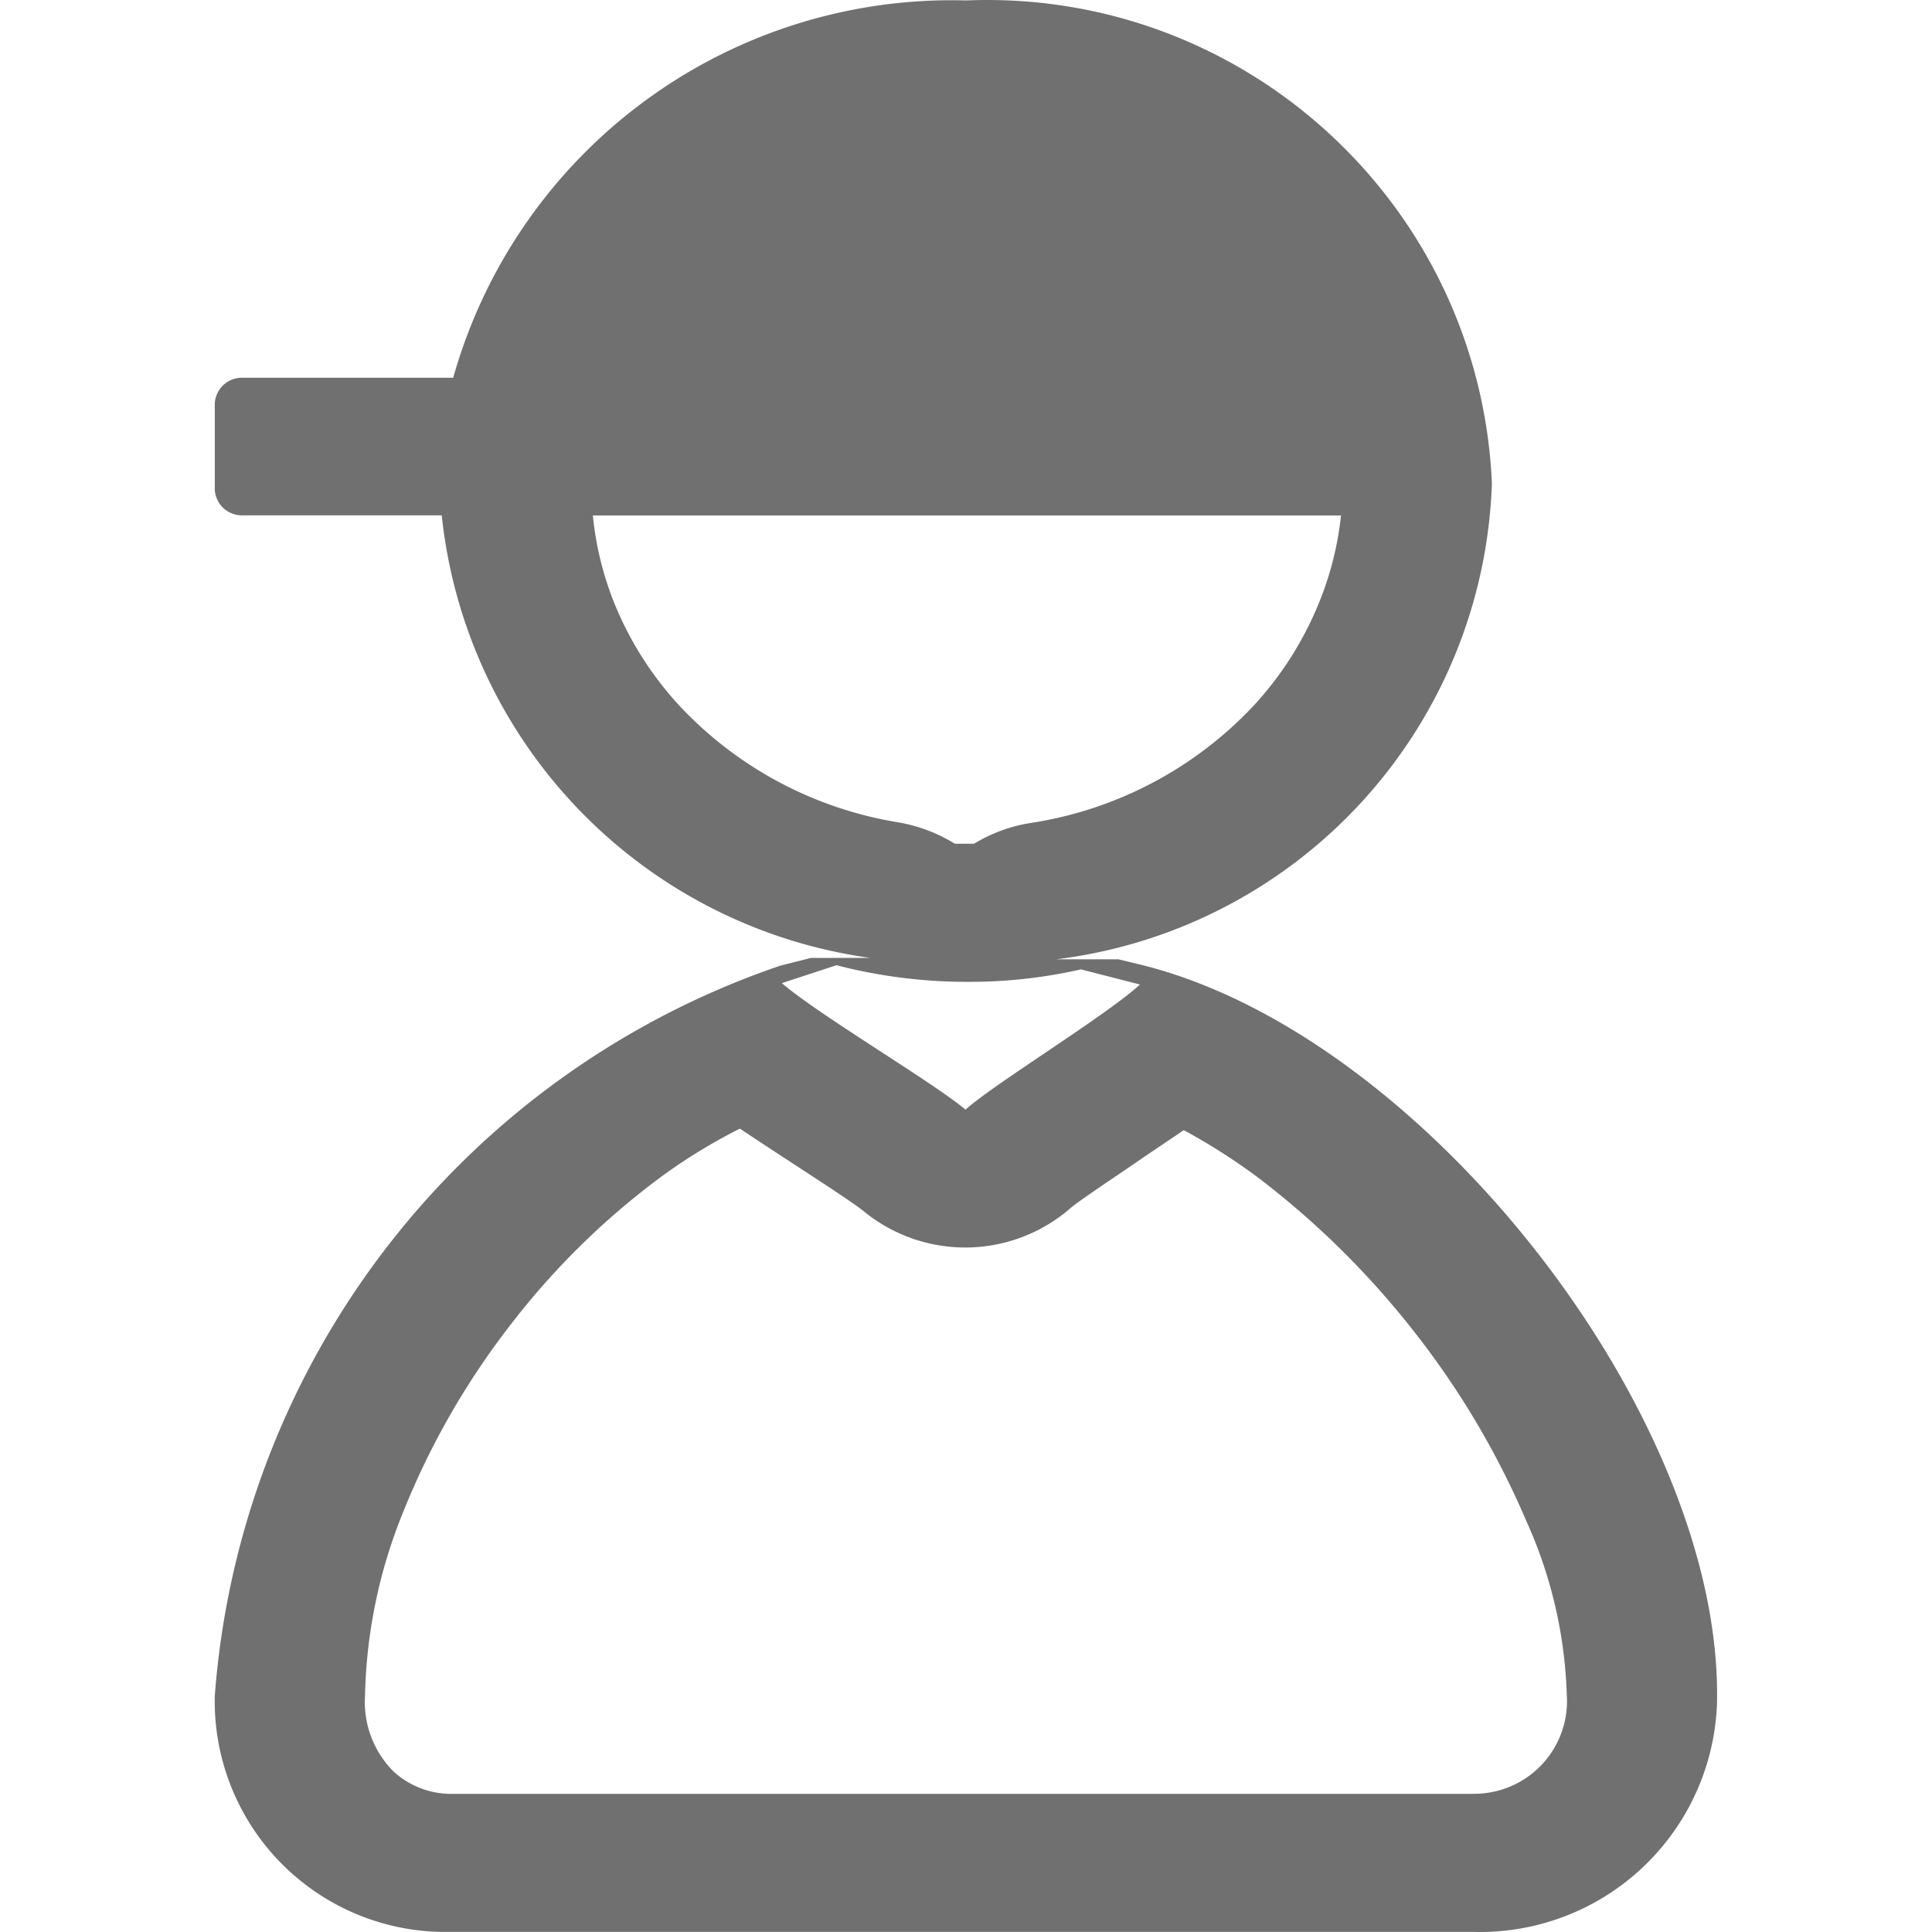 <?xml version="1.0" standalone="no"?><!DOCTYPE svg PUBLIC "-//W3C//DTD SVG 1.1//EN" "http://www.w3.org/Graphics/SVG/1.1/DTD/svg11.dtd"><svg t="1624951075313" class="icon" viewBox="0 0 1024 1024" version="1.1" xmlns="http://www.w3.org/2000/svg" p-id="2696" width="32" height="32" xmlns:xlink="http://www.w3.org/1999/xlink"><defs><style type="text/css"></style></defs><path d="M605.882 511.633L592.764 508.453h-32.945A263.187 263.187 0 0 0 790.743 256.196C784.254 108.645 659.606-5.832 512.03 0.232A274.491 274.491 0 0 0 240.204 200.219H128.778A14.38 14.38 0 0 0 113.844 213.93v45.497a14.38 14.38 0 0 0 14.934 13.711h105.349a264.886 264.886 0 0 0 227.178 234.581h-31.465L413.812 511.749A444.044 444.044 0 0 0 113.844 898.811a122.305 122.305 0 0 0 119.498 125.137h547.668a125.691 125.691 0 0 0 129.077-122.305v-3.682c0.103-150.216-155.739-348.955-304.204-386.329zM359.741 373.648a179.981 179.981 0 0 1-34.129-53.93 168.961 168.961 0 0 1-11.381-46.527h396.525a168.961 168.961 0 0 1-11.947 46.991 180.071 180.071 0 0 1-34.696 54.2 204.326 204.326 0 0 1-117.734 61.796 82.227 82.227 0 0 0-30.151 11.033h-10.106a84.184 84.184 0 0 0-30.203-11.381 203.528 203.528 0 0 1-116.177-62.182z m83.605 137.934a275.508 275.508 0 0 0 69.855 8.819 267.049 267.049 0 0 0 59.723-6.604l31.284 8.021c-18.204 16.672-77.361 52.668-92.488 66.328-16.273-13.943-77.812-50.209-97.316-67.062z m337.729 439.216H238.556A45.536 45.536 0 0 1 209.113 939.429a52.012 52.012 0 0 1-15.642-40.67 272.456 272.456 0 0 1 20.418-97.844 411.111 411.111 0 0 1 56.878-98.977 403.709 403.709 0 0 1 80.258-78.661 294.677 294.677 0 0 1 41.133-25.079c8.536 5.69 18.204 12.05 29.121 19.17 12.398 8.072 31.117 20.251 36.176 24.345a84.97 84.97 0 0 0 109.662-1.146c4.545-3.978 22.182-15.642 33.563-23.431 9.669-6.707 18.771-12.681 26.727-18.14a327.004 327.004 0 0 1 38.623 24.564 454.806 454.806 0 0 1 83.051 81.687 444.571 444.571 0 0 1 59.723 100.509 241.507 241.507 0 0 1 21.616 92.192 49.154 49.154 0 0 1-45.369 52.655c-1.287 0.103-2.665 0.142-4.004 0.142z" p-id="2697" fill="#707070"></path></svg>